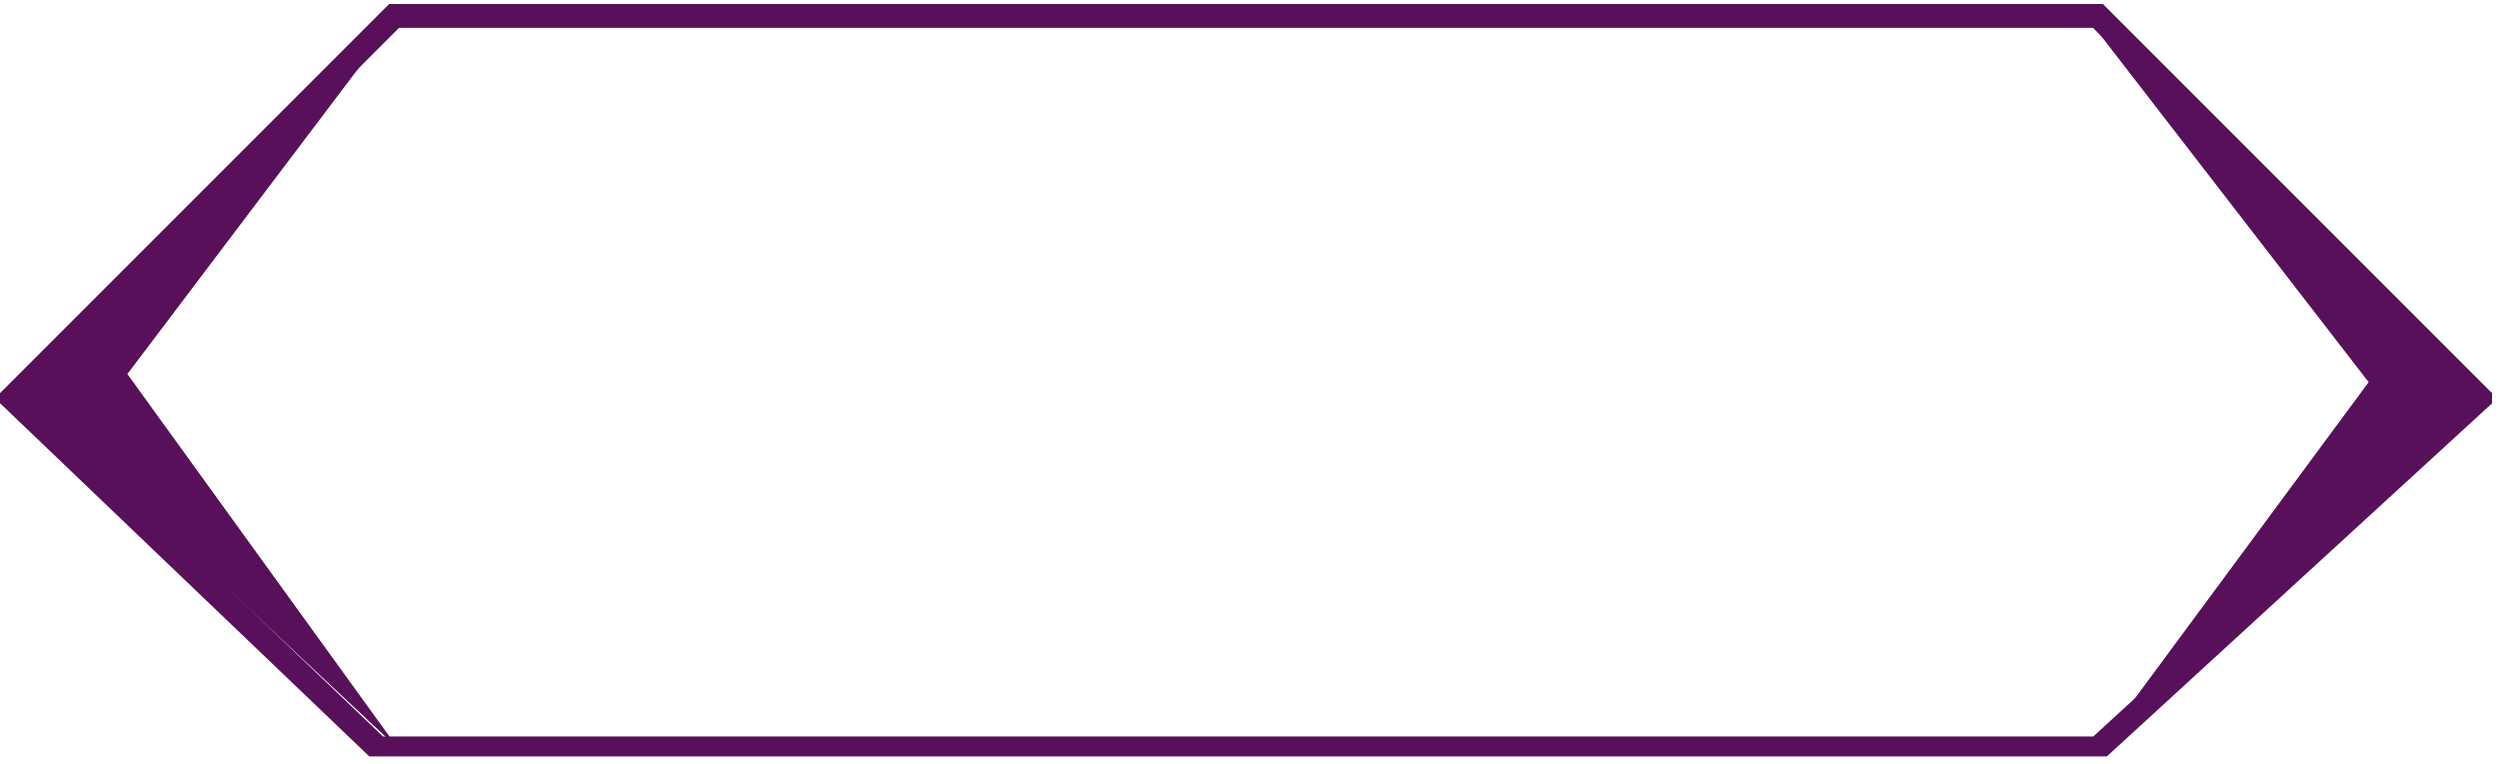 <svg width='157' height='48' viewBox='0 0 157 48' fill='none' xmlns='http://www.w3.org/2000/svg'><g clip-path='url(#clip0_1_14)'><path fill-rule='evenodd' clip-rule='evenodd' d='M131.75 2L155.75 25L131.75 47L148.75 24L131.75 2Z' fill='#58105a'/><path fill-rule='evenodd' clip-rule='evenodd' d='M25 1L1 24.511L25 47L8 23.489L25 1Z' fill='#58105a'/><path fill-rule='evenodd' clip-rule='evenodd' d='M24.75 1L0.75 25L23.75 47H131.75L155.75 25L131.75 1H24.75Z' stroke='#58105a' stroke-width='1.5'/></g><defs><clipPath id='clip0_1_14'><rect width='156.5' height='47.5' fill='white'/></clipPath></defs></svg>